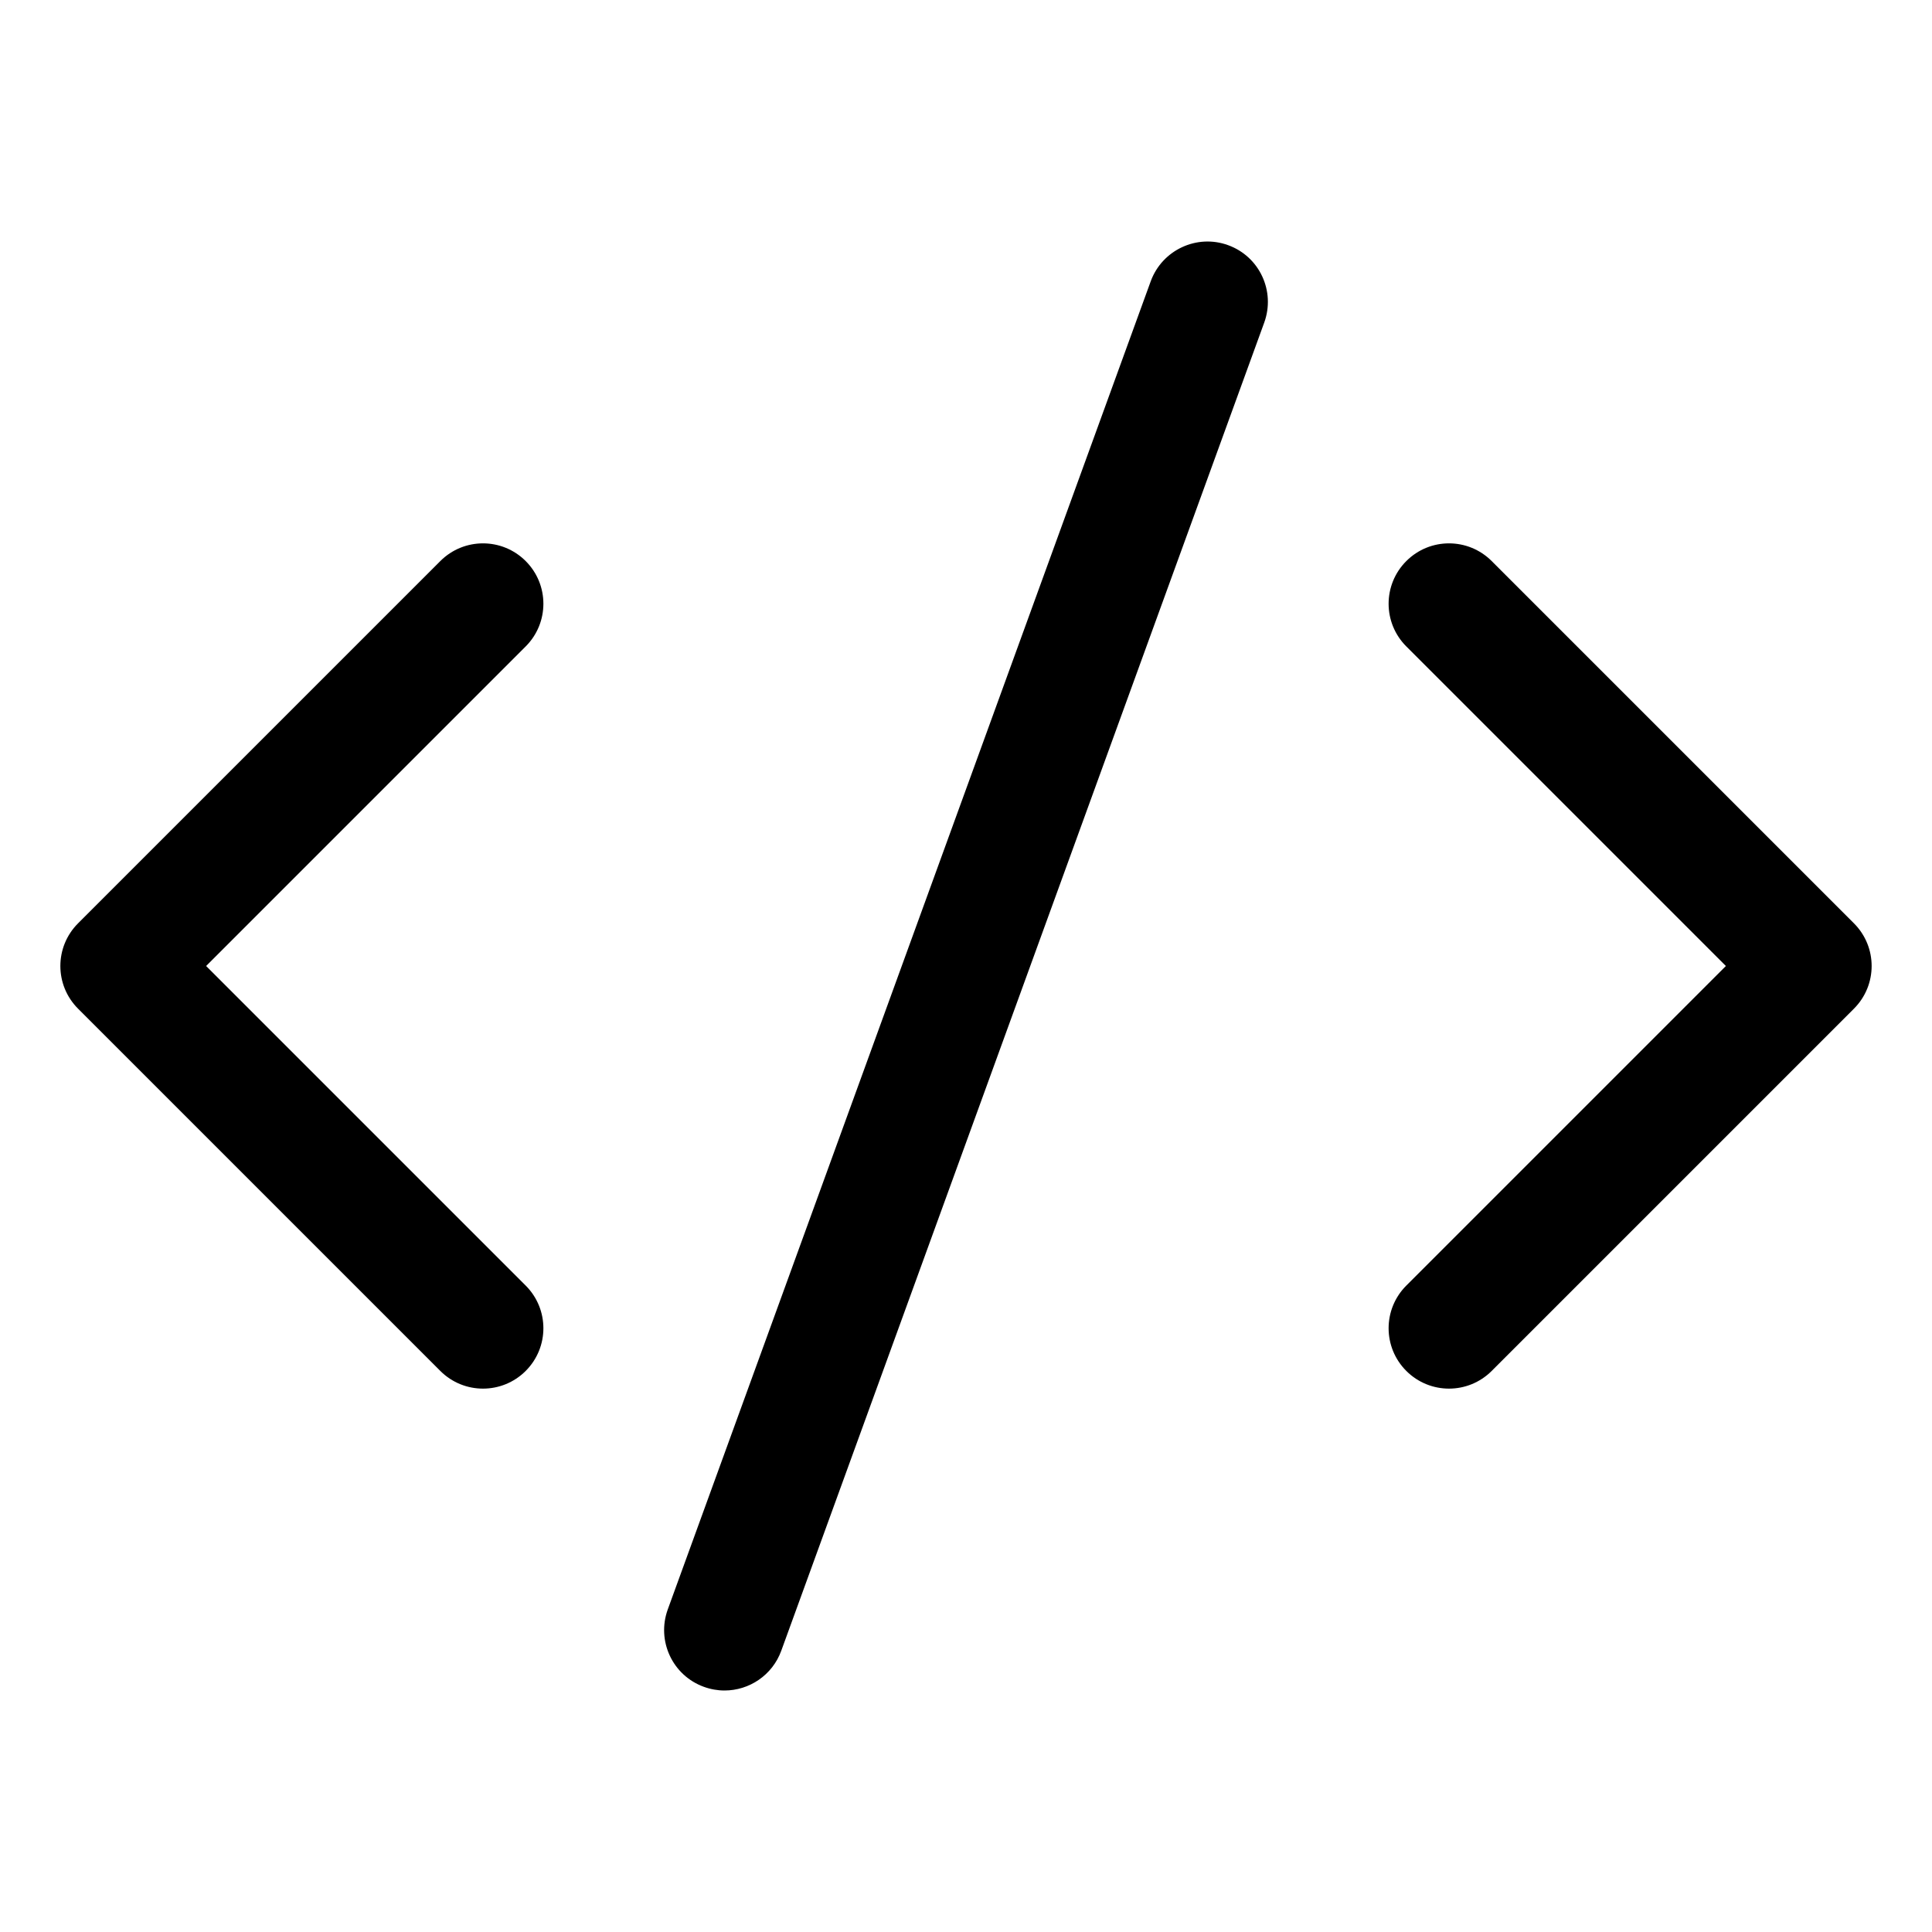 <?xml version="1.0" encoding="utf-8"?>
<!-- Generator: Adobe Illustrator 19.2.1, SVG Export Plug-In . SVG Version: 6.00 Build 0)  -->
<!DOCTYPE svg PUBLIC "-//W3C//DTD SVG 1.1//EN" "http://www.w3.org/Graphics/SVG/1.1/DTD/svg11.dtd">
<svg version="1.1" id="Layer_1" xmlns="http://www.w3.org/2000/svg" xmlns:xlink="http://www.w3.org/1999/xlink" x="0px" y="0px"
	 width="32px" height="32px" viewBox="0 0 32 32" enable-background="new 0 0 32 32" xml:space="preserve">
<path d="M7.293,22.707C7.488,22.902,7.744,23,8,23s0.512-0.098,0.707-0.293c0.391-0.391,0.391-1.023,0-1.414L3.414,16l5.293-5.293
	c0.391-0.391,0.391-1.023,0-1.414s-1.023-0.391-1.414,0l-6,6c-0.391,0.391-0.391,1.023,0,1.414L7.293,22.707z"/>
<path d="M23.293,22.707C23.488,22.902,23.744,23,24,23s0.512-0.098,0.707-0.293l6-6c0.391-0.391,0.391-1.023,0-1.414l-6-6
	c-0.391-0.391-1.023-0.391-1.414,0s-0.391,1.023,0,1.414L28.586,16l-5.293,5.293C22.902,21.684,22.902,22.316,23.293,22.707z"/>
<path d="M19.06,4.658l-8,22c-0.188,0.52,0.079,1.093,0.598,1.281C11.771,27.98,11.886,28,12,28c0.409,0,0.792-0.252,0.94-0.658l8-22
	c0.188-0.52-0.079-1.093-0.598-1.281C19.826,3.872,19.25,4.139,19.06,4.658z"/>
</svg>
